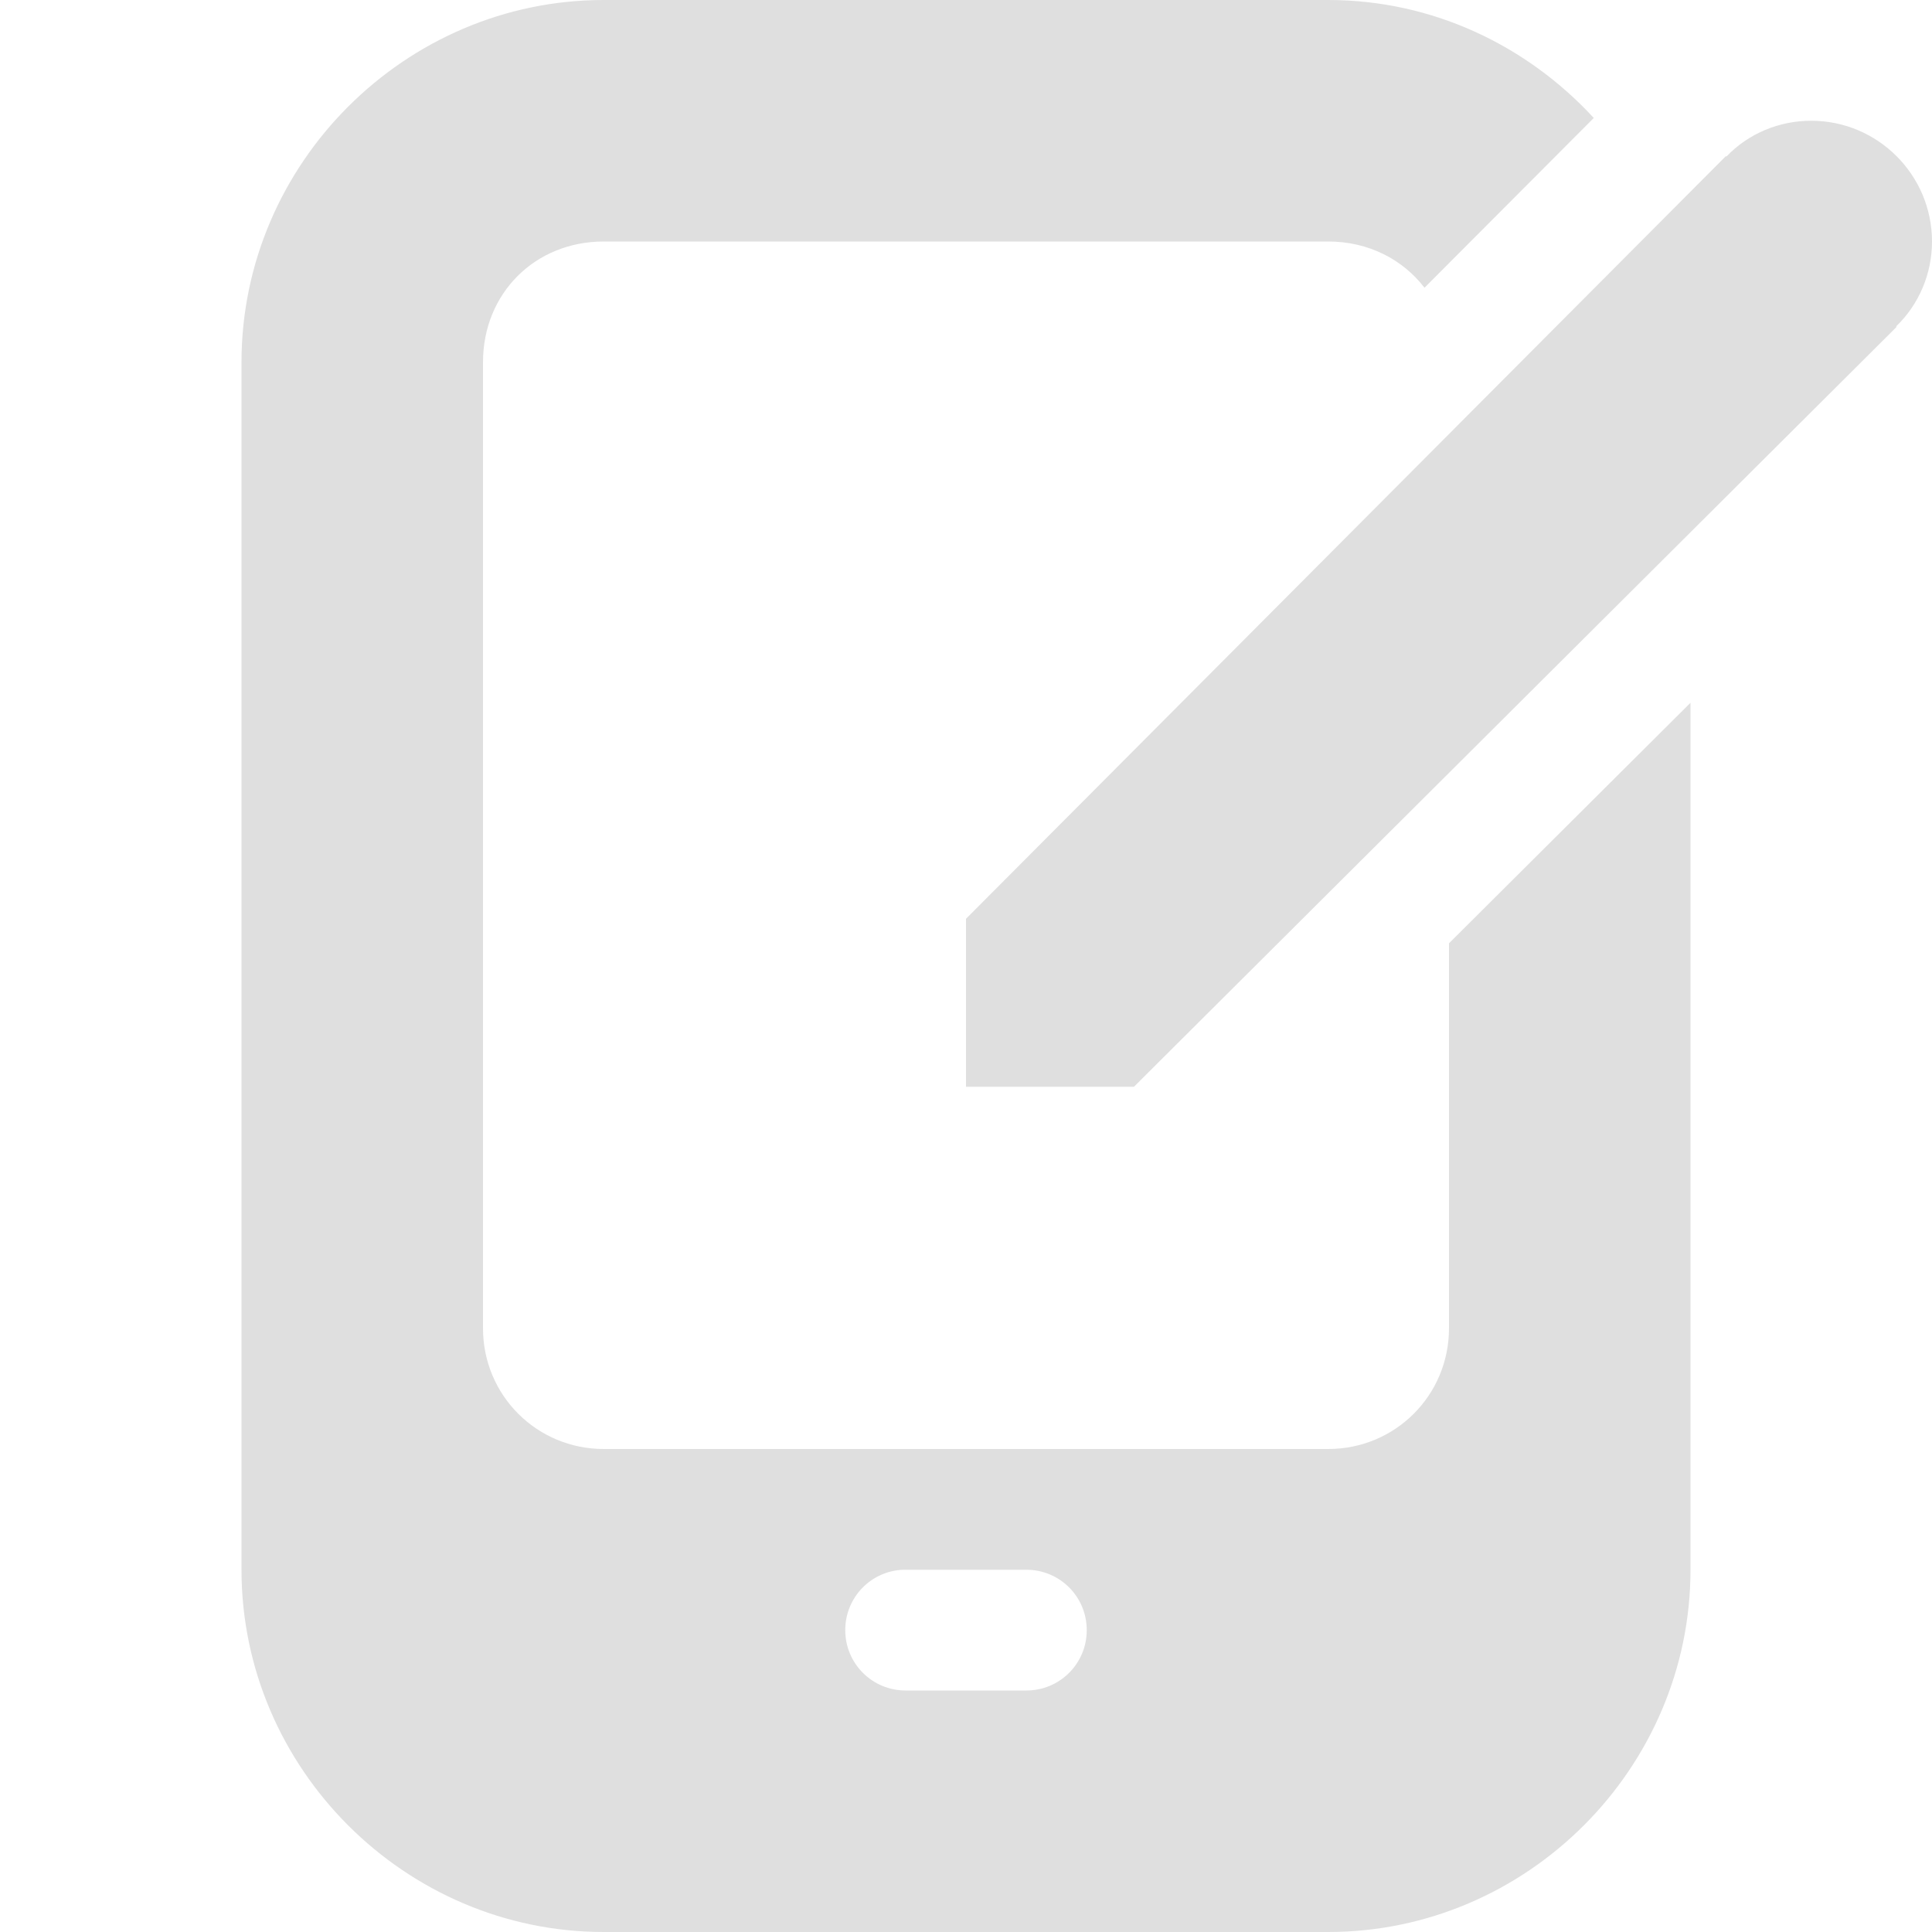 <?xml version="1.0" encoding="UTF-8" standalone="no"?>
<svg
   height="16px"
   viewBox="0 0 16 16"
   width="16px"
   version="1.1"
   id="svg4"
   sodipodi:docname="pda.svg"
   inkscape:version="1.2.1 (9c6d41e410, 2022-07-14, custom)"
   xmlns:inkscape="http://www.inkscape.org/namespaces/inkscape"
   xmlns:sodipodi="http://sodipodi.sourceforge.net/DTD/sodipodi-0.dtd"
   xmlns="http://www.w3.org/2000/svg"
   xmlns:svg="http://www.w3.org/2000/svg">
  <defs
     id="defs8" />
  <sodipodi:namedview
     id="namedview6"
     pagecolor="#505050"
     bordercolor="#ffffff"
     borderopacity="1"
     inkscape:showpageshadow="0"
     inkscape:pageopacity="0"
     inkscape:pagecheckerboard="1"
     inkscape:deskcolor="#505050"
     showgrid="false"
     inkscape:zoom="67.6875"
     inkscape:cx="8.0295476"
     inkscape:cy="8.0443213"
     inkscape:window-width="2560"
     inkscape:window-height="1357"
     inkscape:window-x="0"
     inkscape:window-y="0"
     inkscape:window-maximized="1"
     inkscape:current-layer="svg4" />
  <path
     d="m 5 0 c -1.645 0 -3 1.355 -3 3 v 10 c 0 1.645 1.355 3 3 3 h 6 c 1.645 0 3 -1.355 3 -3 v -7.18 l -2 1.992 v 3.188 c 0 0.555 -0.445 1 -1 1 h -6 c -0.555 0 -1 -0.445 -1 -1 v -8 c 0 -0.57 0.43 -1 1 -1 h 6 c 0.332 0 0.617 0.148 0.797 0.383 l 1.402 -1.406 c -0.551 -0.598 -1.332 -0.977 -2.199 -0.977 z m 10 1 c -0.266 0 -0.52 0.105 -0.703 0.297 l -0.004 -0.004 l -6.293 6.316 v 1.391 h 1.391 l 6.316 -6.293 l -0.004 -0.004 c 0.191 -0.184 0.297 -0.438 0.297 -0.703 c 0 -0.551 -0.449 -1 -1 -1 z m -7.523 12 h 0.023 h 1 c 0.277 0 0.5 0.223 0.5 0.5 s -0.223 0.5 -0.5 0.5 h -1 c -0.277 0 -0.5 -0.223 -0.5 -0.5 c 0 -0.27 0.211 -0.488 0.477 -0.5 z m 0 0"
     id="path2"
     style="fill:#dfdfdf;fill-opacity:1.0" />
</svg>
